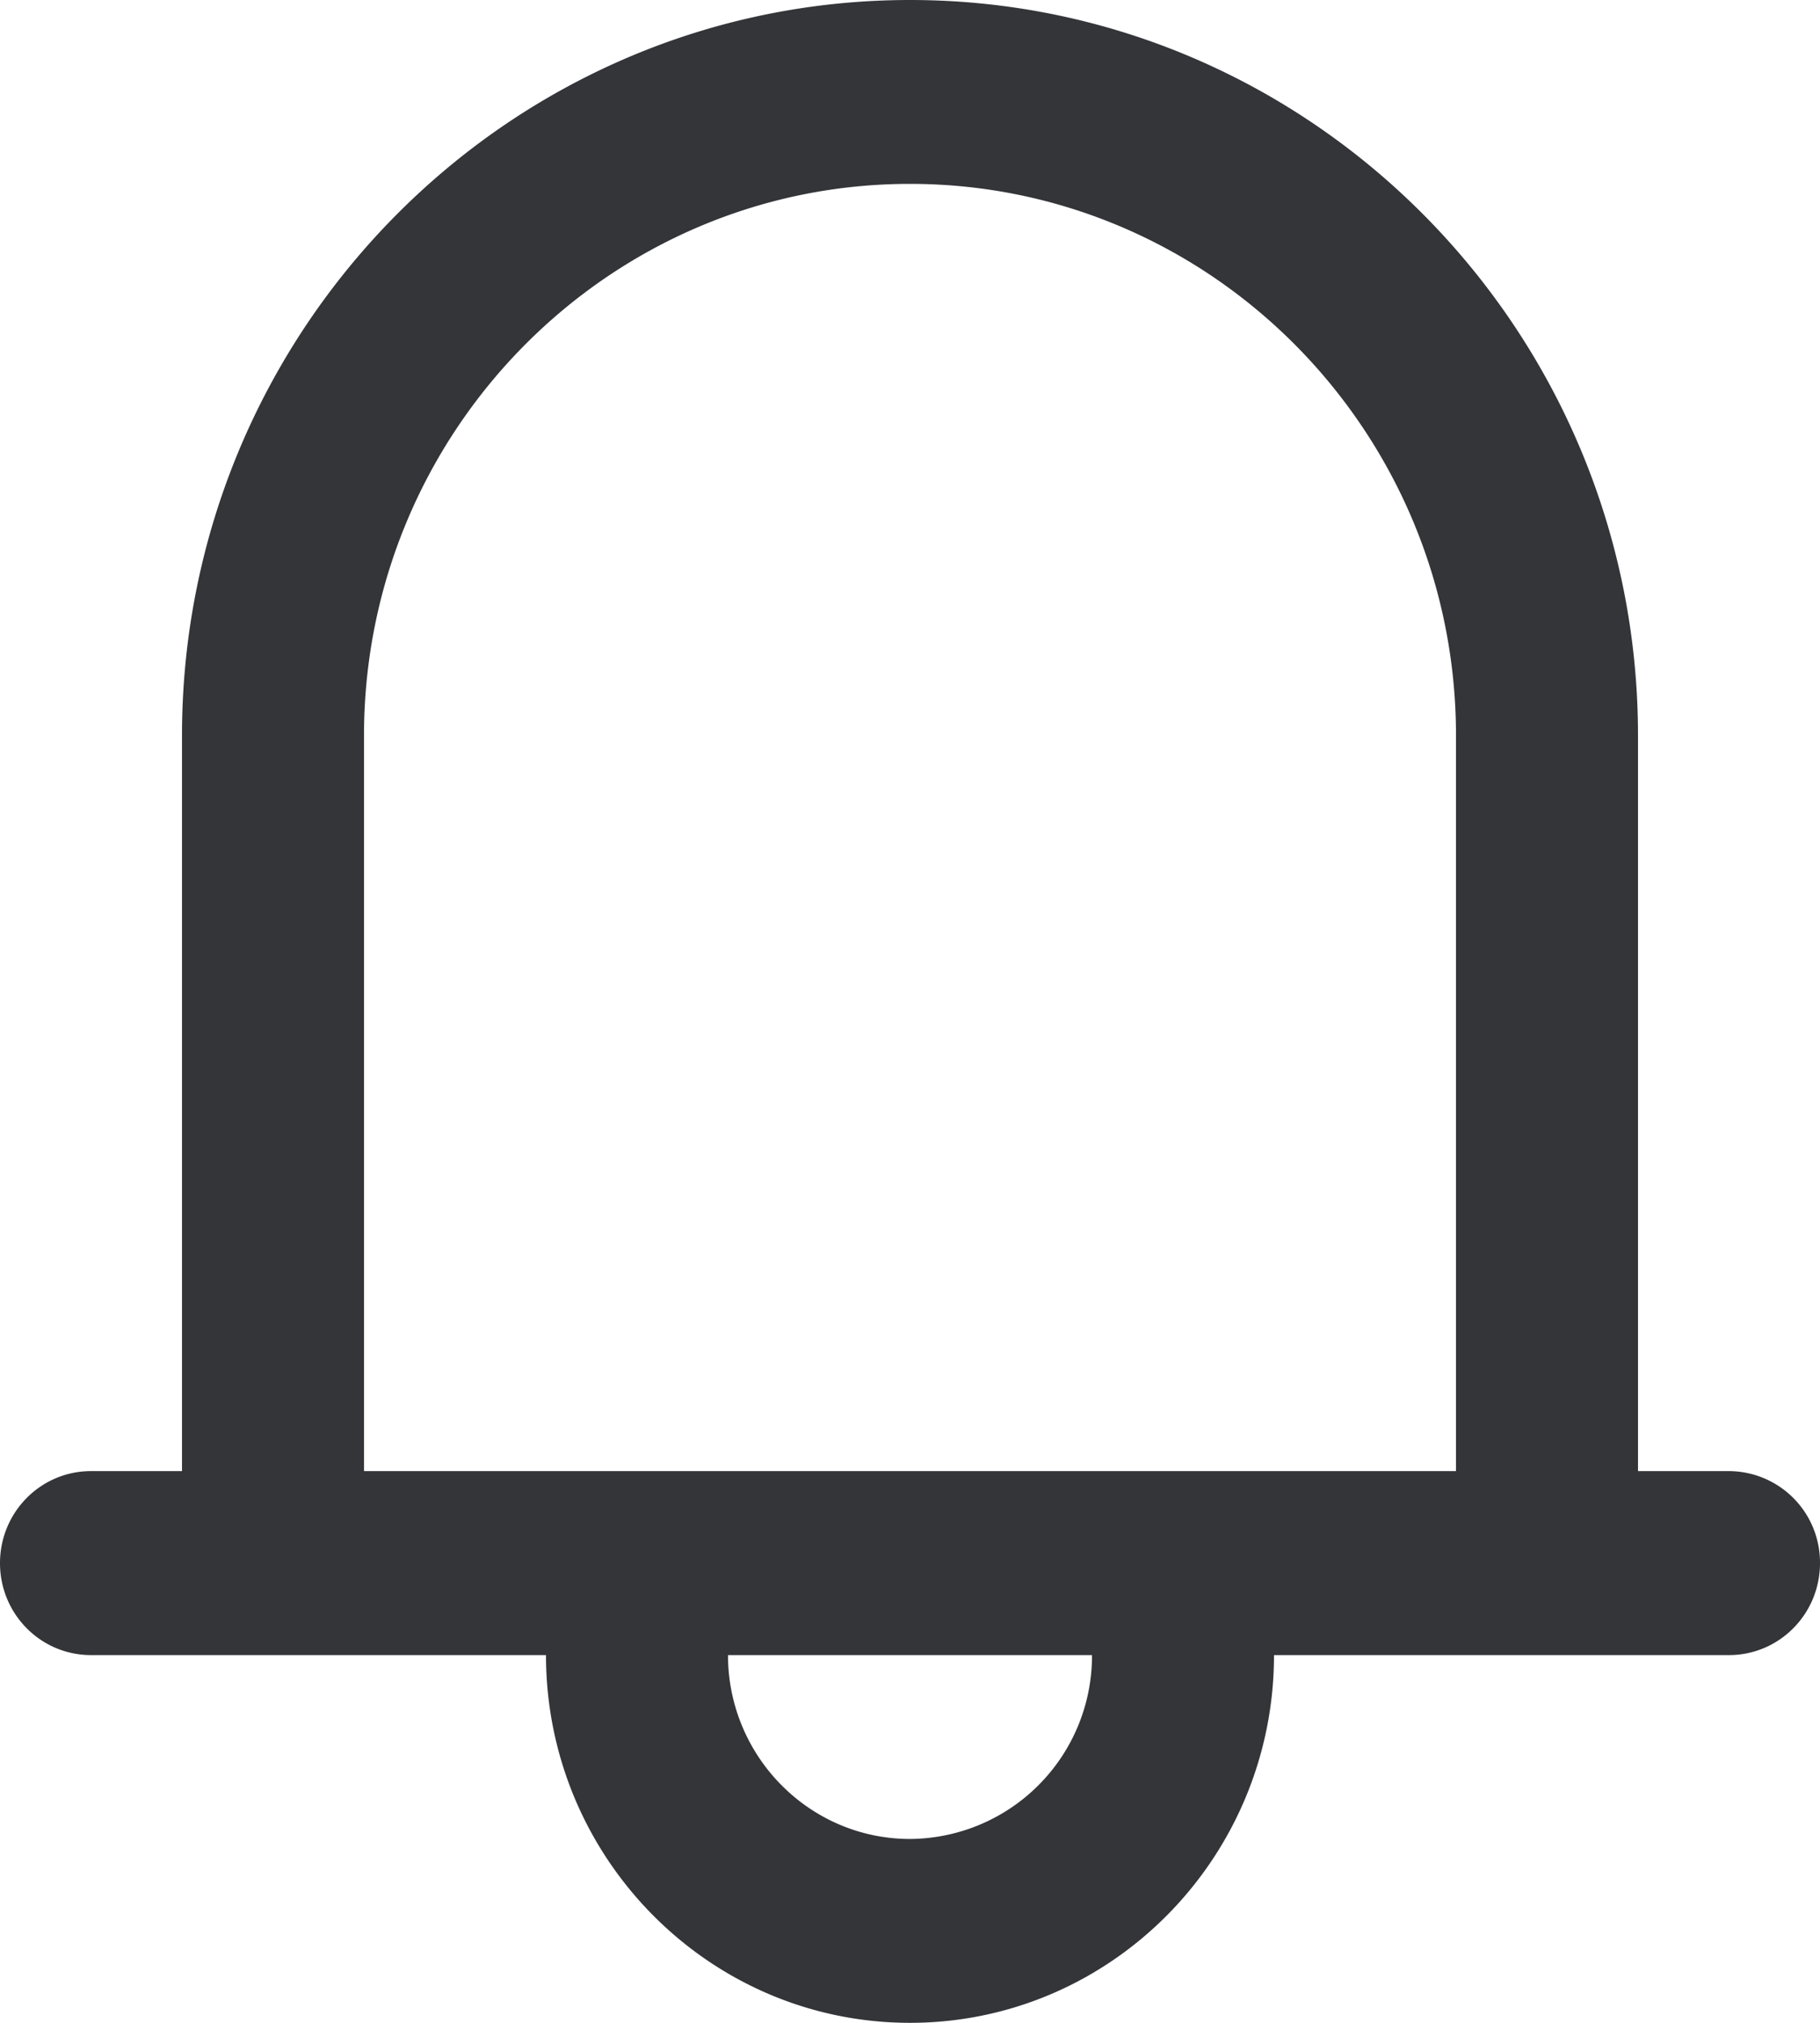 <svg xmlns="http://www.w3.org/2000/svg" width="18" height="20" viewBox="0 0 18 20">
    <path fill="#333539" fill-rule="nonzero" d="M17.1 14.545h-.9V7.273C16.2 3.263 12.97 0 9 0S1.8 3.263 1.8 7.273v7.272H.9c-.498 0-.9.407-.9.91 0 .502.402.909.9.909h4.5C5.4 18.369 7.015 20 9 20s3.6-1.63 3.6-3.636h4.5c.498 0 .9-.407.9-.91a.904.904 0 0 0-.9-.909zM9 18.182c-.993 0-1.8-.816-1.8-1.818h3.6A1.811 1.811 0 0 1 9 18.182zm5.4-3.637H3.6V7.273c0-3.008 2.422-5.455 5.4-5.455s5.4 2.447 5.4 5.455v7.272z"/>
</svg>
